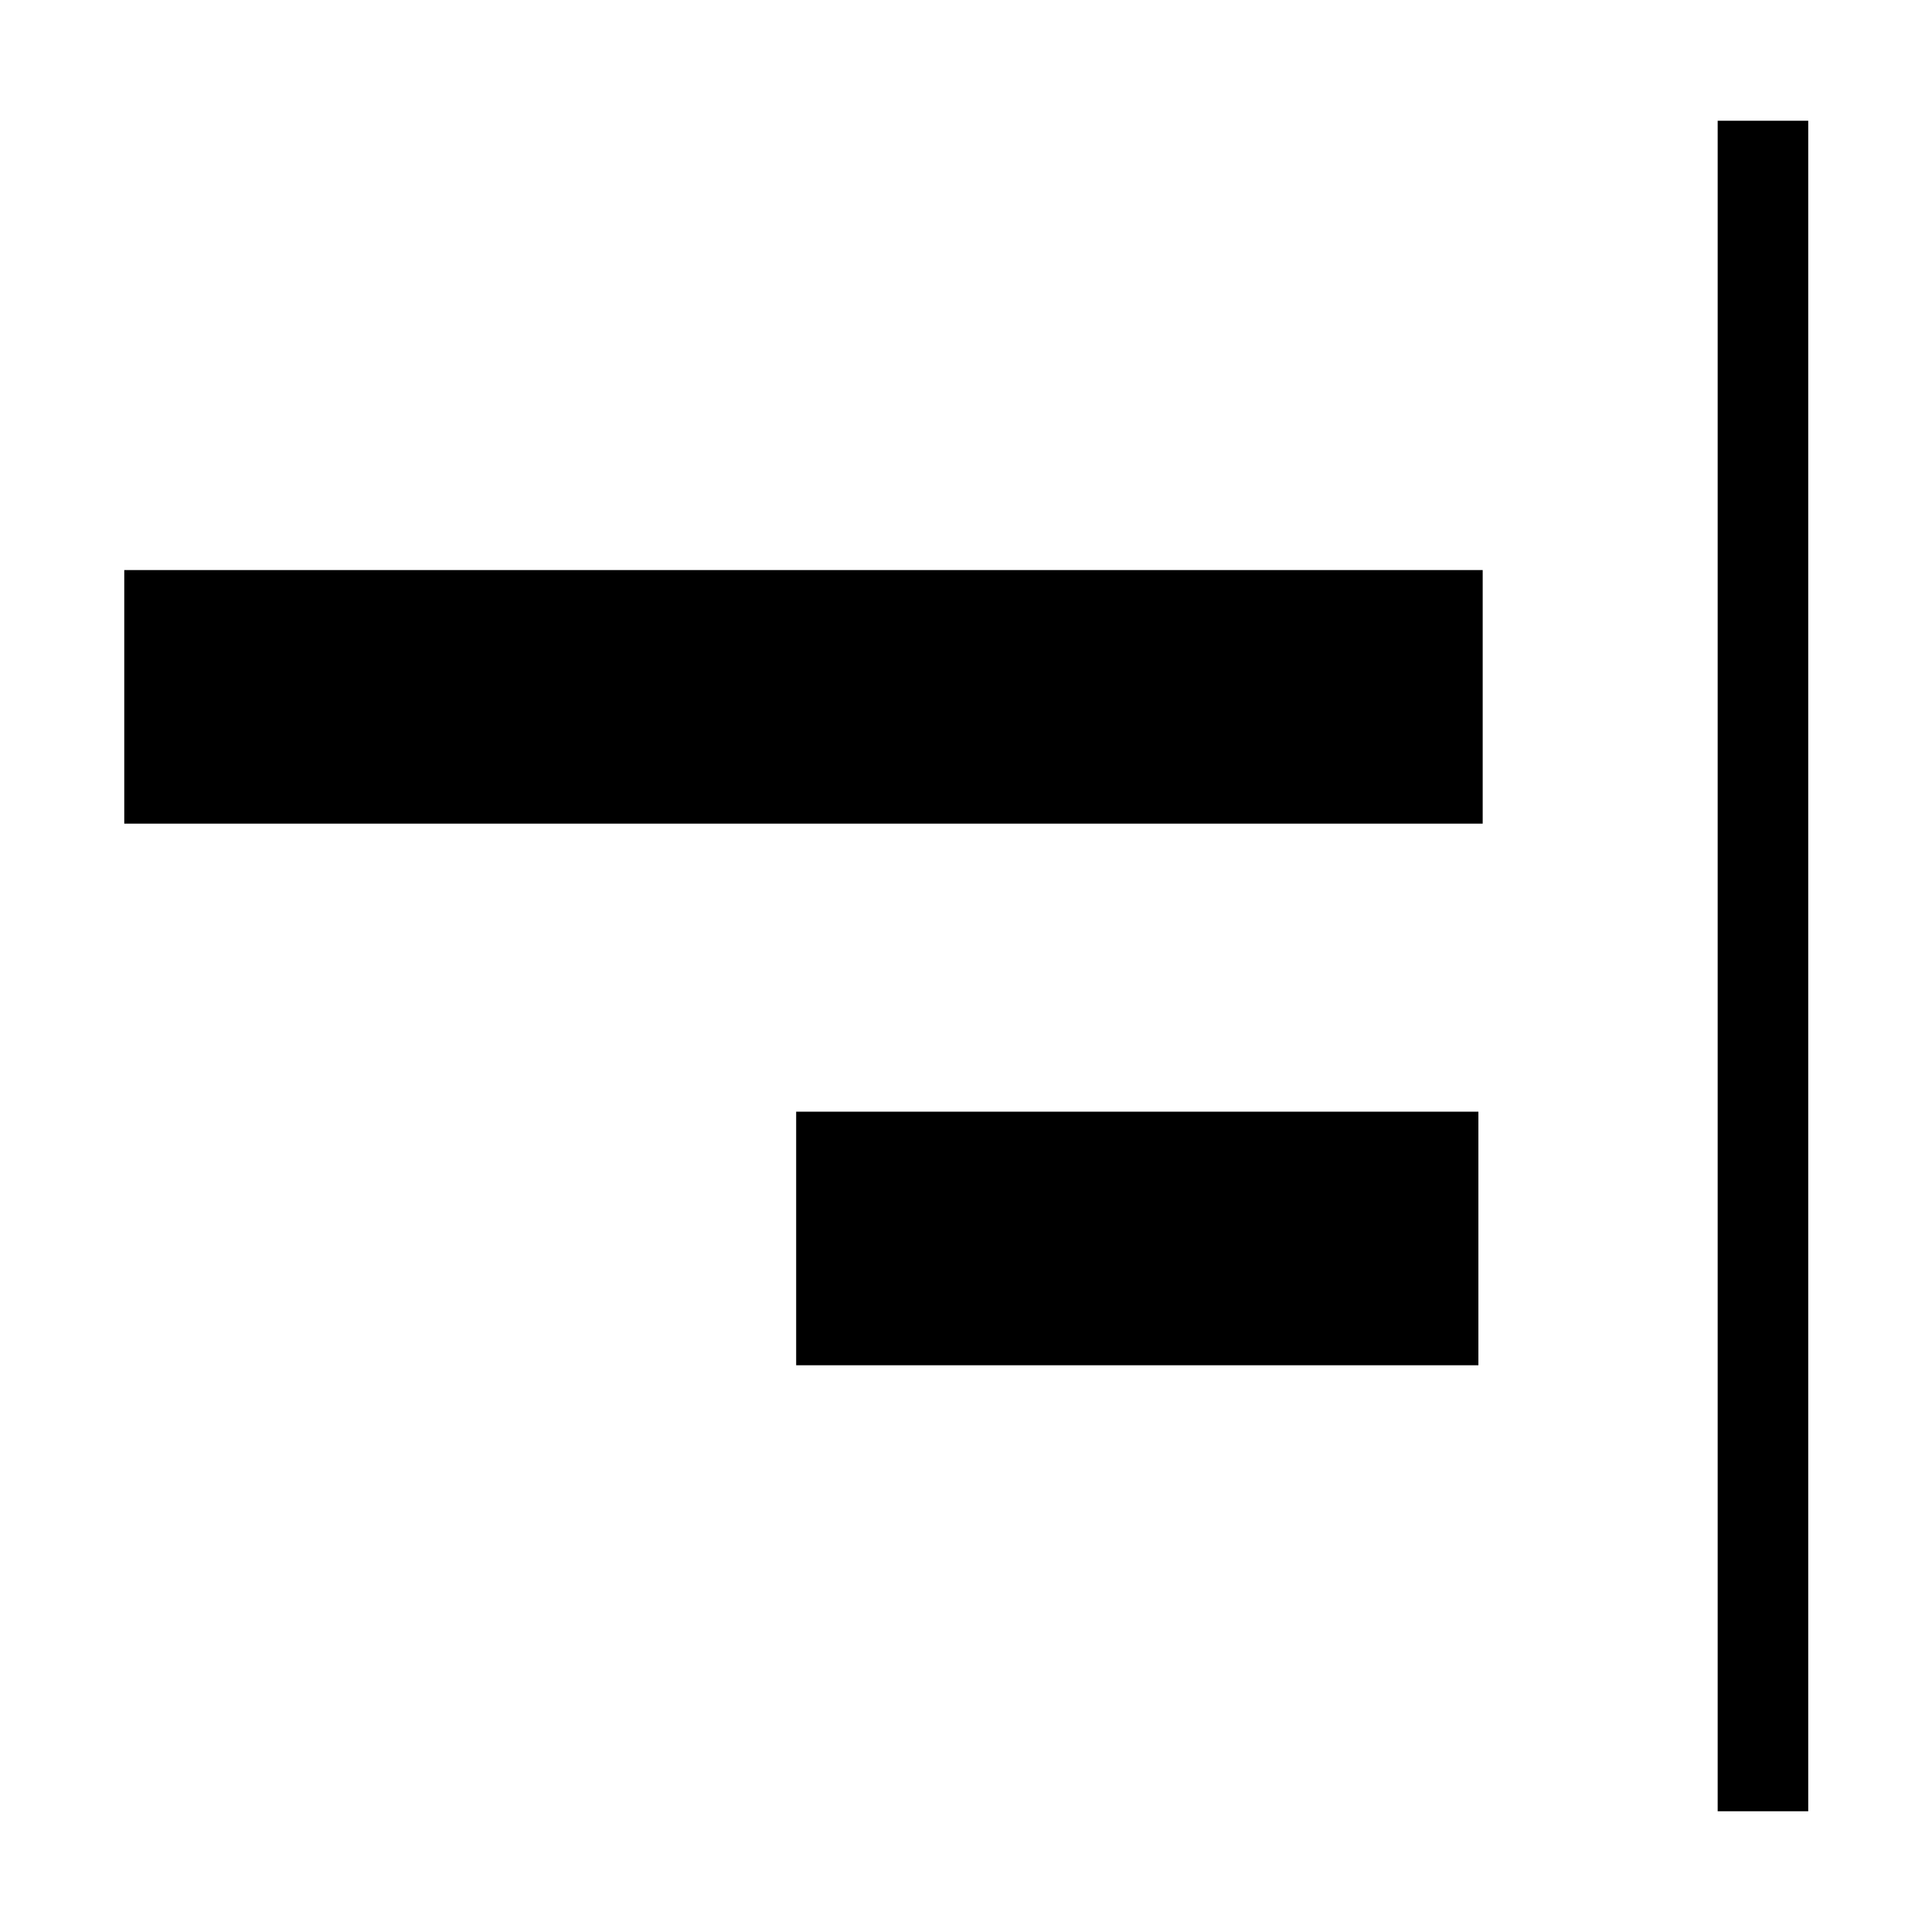 <svg width="32" height="32" viewBox="0 0 32 32" fill="none" xmlns="http://www.w3.org/2000/svg">
<path fill-rule="evenodd" clip-rule="evenodd" d="M28.45 30V2H29.95V30H28.45Z" fill="black"/>
<path d="M24.558 13.642V9.442H2.058L2.058 13.642H24.558Z" fill="black"/>
<path d="M24.487 22.613V18.413H13.187V22.613L24.487 22.613Z" fill="black"/>
</svg>
